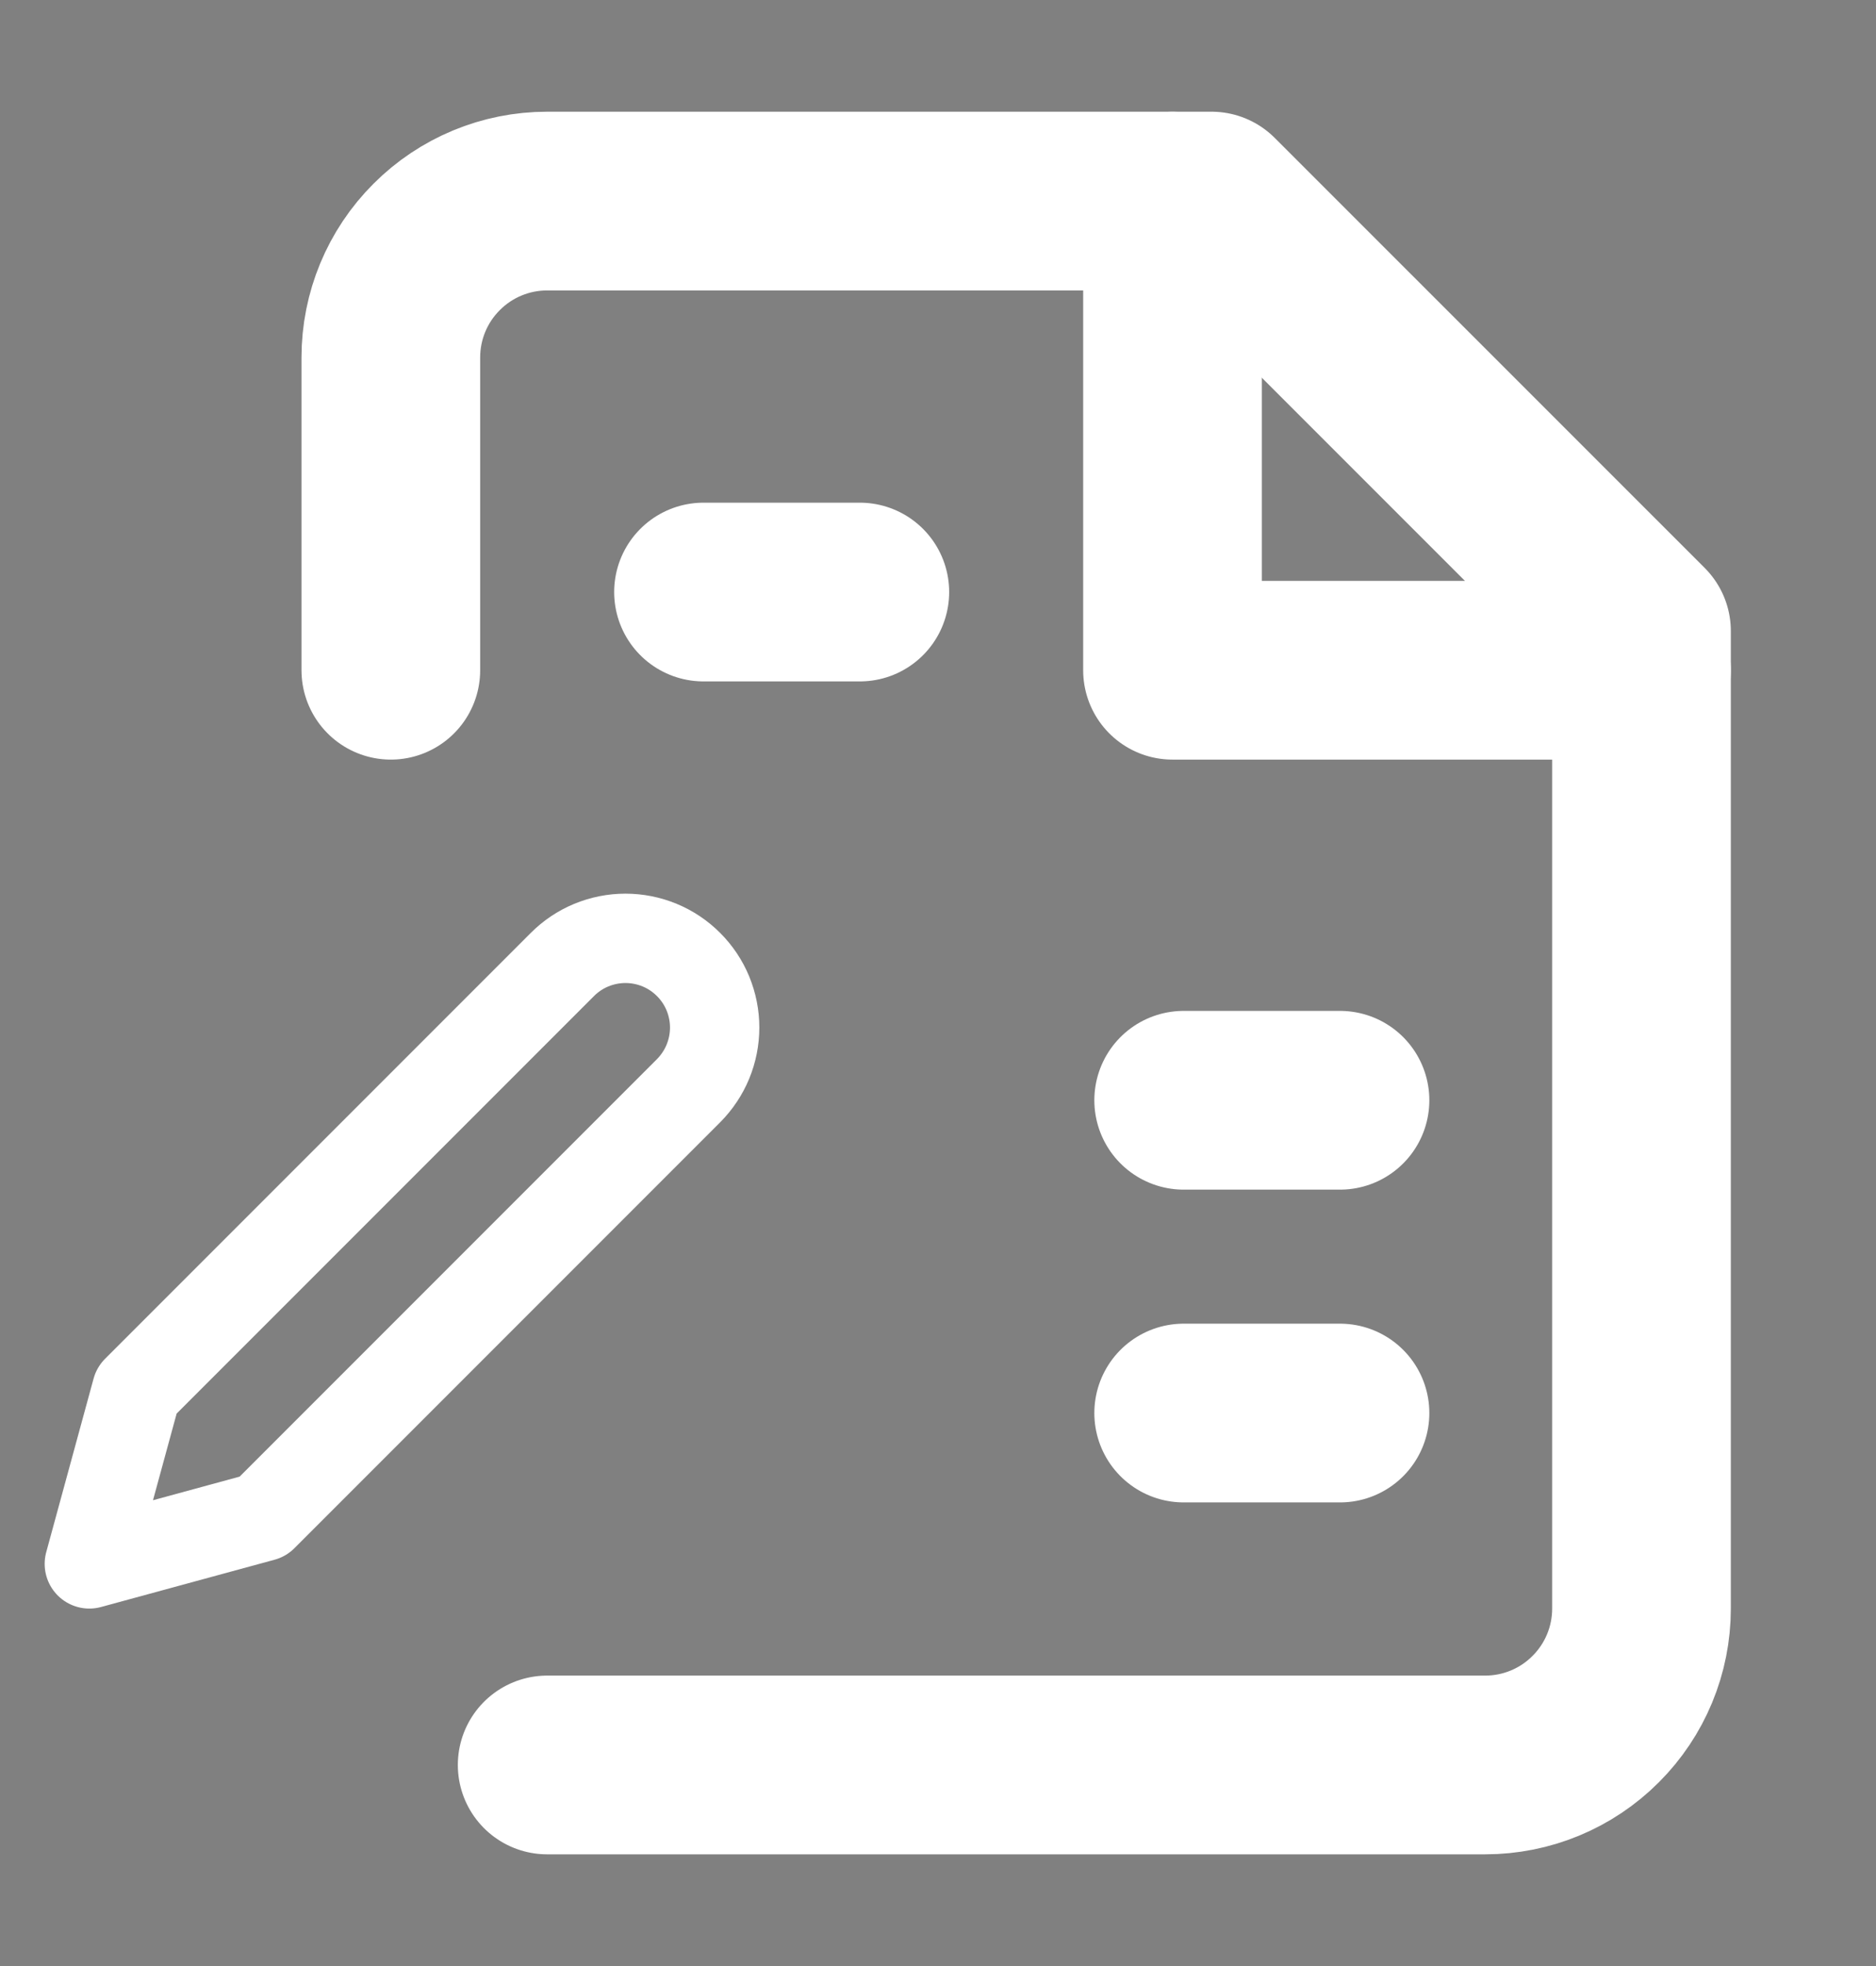 <svg width="21" height="22" viewBox="0 0 21 22" fill="none" xmlns="http://www.w3.org/2000/svg">
<rect x="0" y="0" width="21" height="22" fill="#808080" stroke="none"/>
<g clip-path="url(#clip0_12190_207840)">
<path d="M6.125 19.75H16.625C17.089 19.75 17.534 19.566 17.862 19.237C18.191 18.909 18.375 18.464 18.375 18V7.062L13.562 2.25H6.125C5.661 2.25 5.216 2.434 4.888 2.763C4.559 3.091 4.375 3.536 4.375 4V7.5" stroke="white" stroke-width="2" stroke-linecap="round" stroke-linejoin="round"/>
<path d="M13.125 2.25V7.5H18.375" stroke="white" stroke-width="2" stroke-linecap="round" stroke-linejoin="round"/>
<path d="M15 15.812L13.25 15.812" stroke="white" stroke-width="2" stroke-linecap="round" stroke-linejoin="round"/>
<path d="M15 12.312L13.25 12.312" stroke="white" stroke-width="2" stroke-linecap="round" stroke-linejoin="round"/>
<path d="M9.625 6.625H7.875" stroke="white" stroke-width="2" stroke-linecap="round" stroke-linejoin="round"/>
<path d="M264 18C127.034 18 16 129.033 16 266C16 402.967 127.034 514 264 514C400.966 514 512 402.966 512 266C512 129.034 400.967 18 264 18ZM394.108 135.892C459.556 201.34 464.108 301.373 414.785 371.529L158.47 115.216C228.674 65.86 328.696 70.481 394.108 135.892ZM133.892 396.108C68.444 330.66 63.892 230.627 113.215 160.471L369.53 416.784C299.327 466.14 199.304 461.52 133.892 396.108Z" fill="black"/>
<path d="M6.295 10.793C6.388 10.7 6.498 10.626 6.619 10.576C6.741 10.526 6.87 10.5 7.001 10.5C7.133 10.5 7.262 10.526 7.384 10.576C7.505 10.626 7.615 10.7 7.708 10.793C7.8 10.885 7.874 10.995 7.924 11.116C7.974 11.238 8 11.367 8 11.498C8 11.63 7.974 11.759 7.924 11.881C7.874 12.002 7.8 12.112 7.708 12.205L2.942 16.971L1 17.5L1.53 15.558L6.295 10.793Z" stroke="white" stroke-linecap="round" stroke-linejoin="round"/>
</g>
<defs>
<clipPath id="clip0_12190_207840">
<rect width="21" height="21" fill="white" transform="translate(0 0.5)"/>
</clipPath>
</defs>
</svg>
